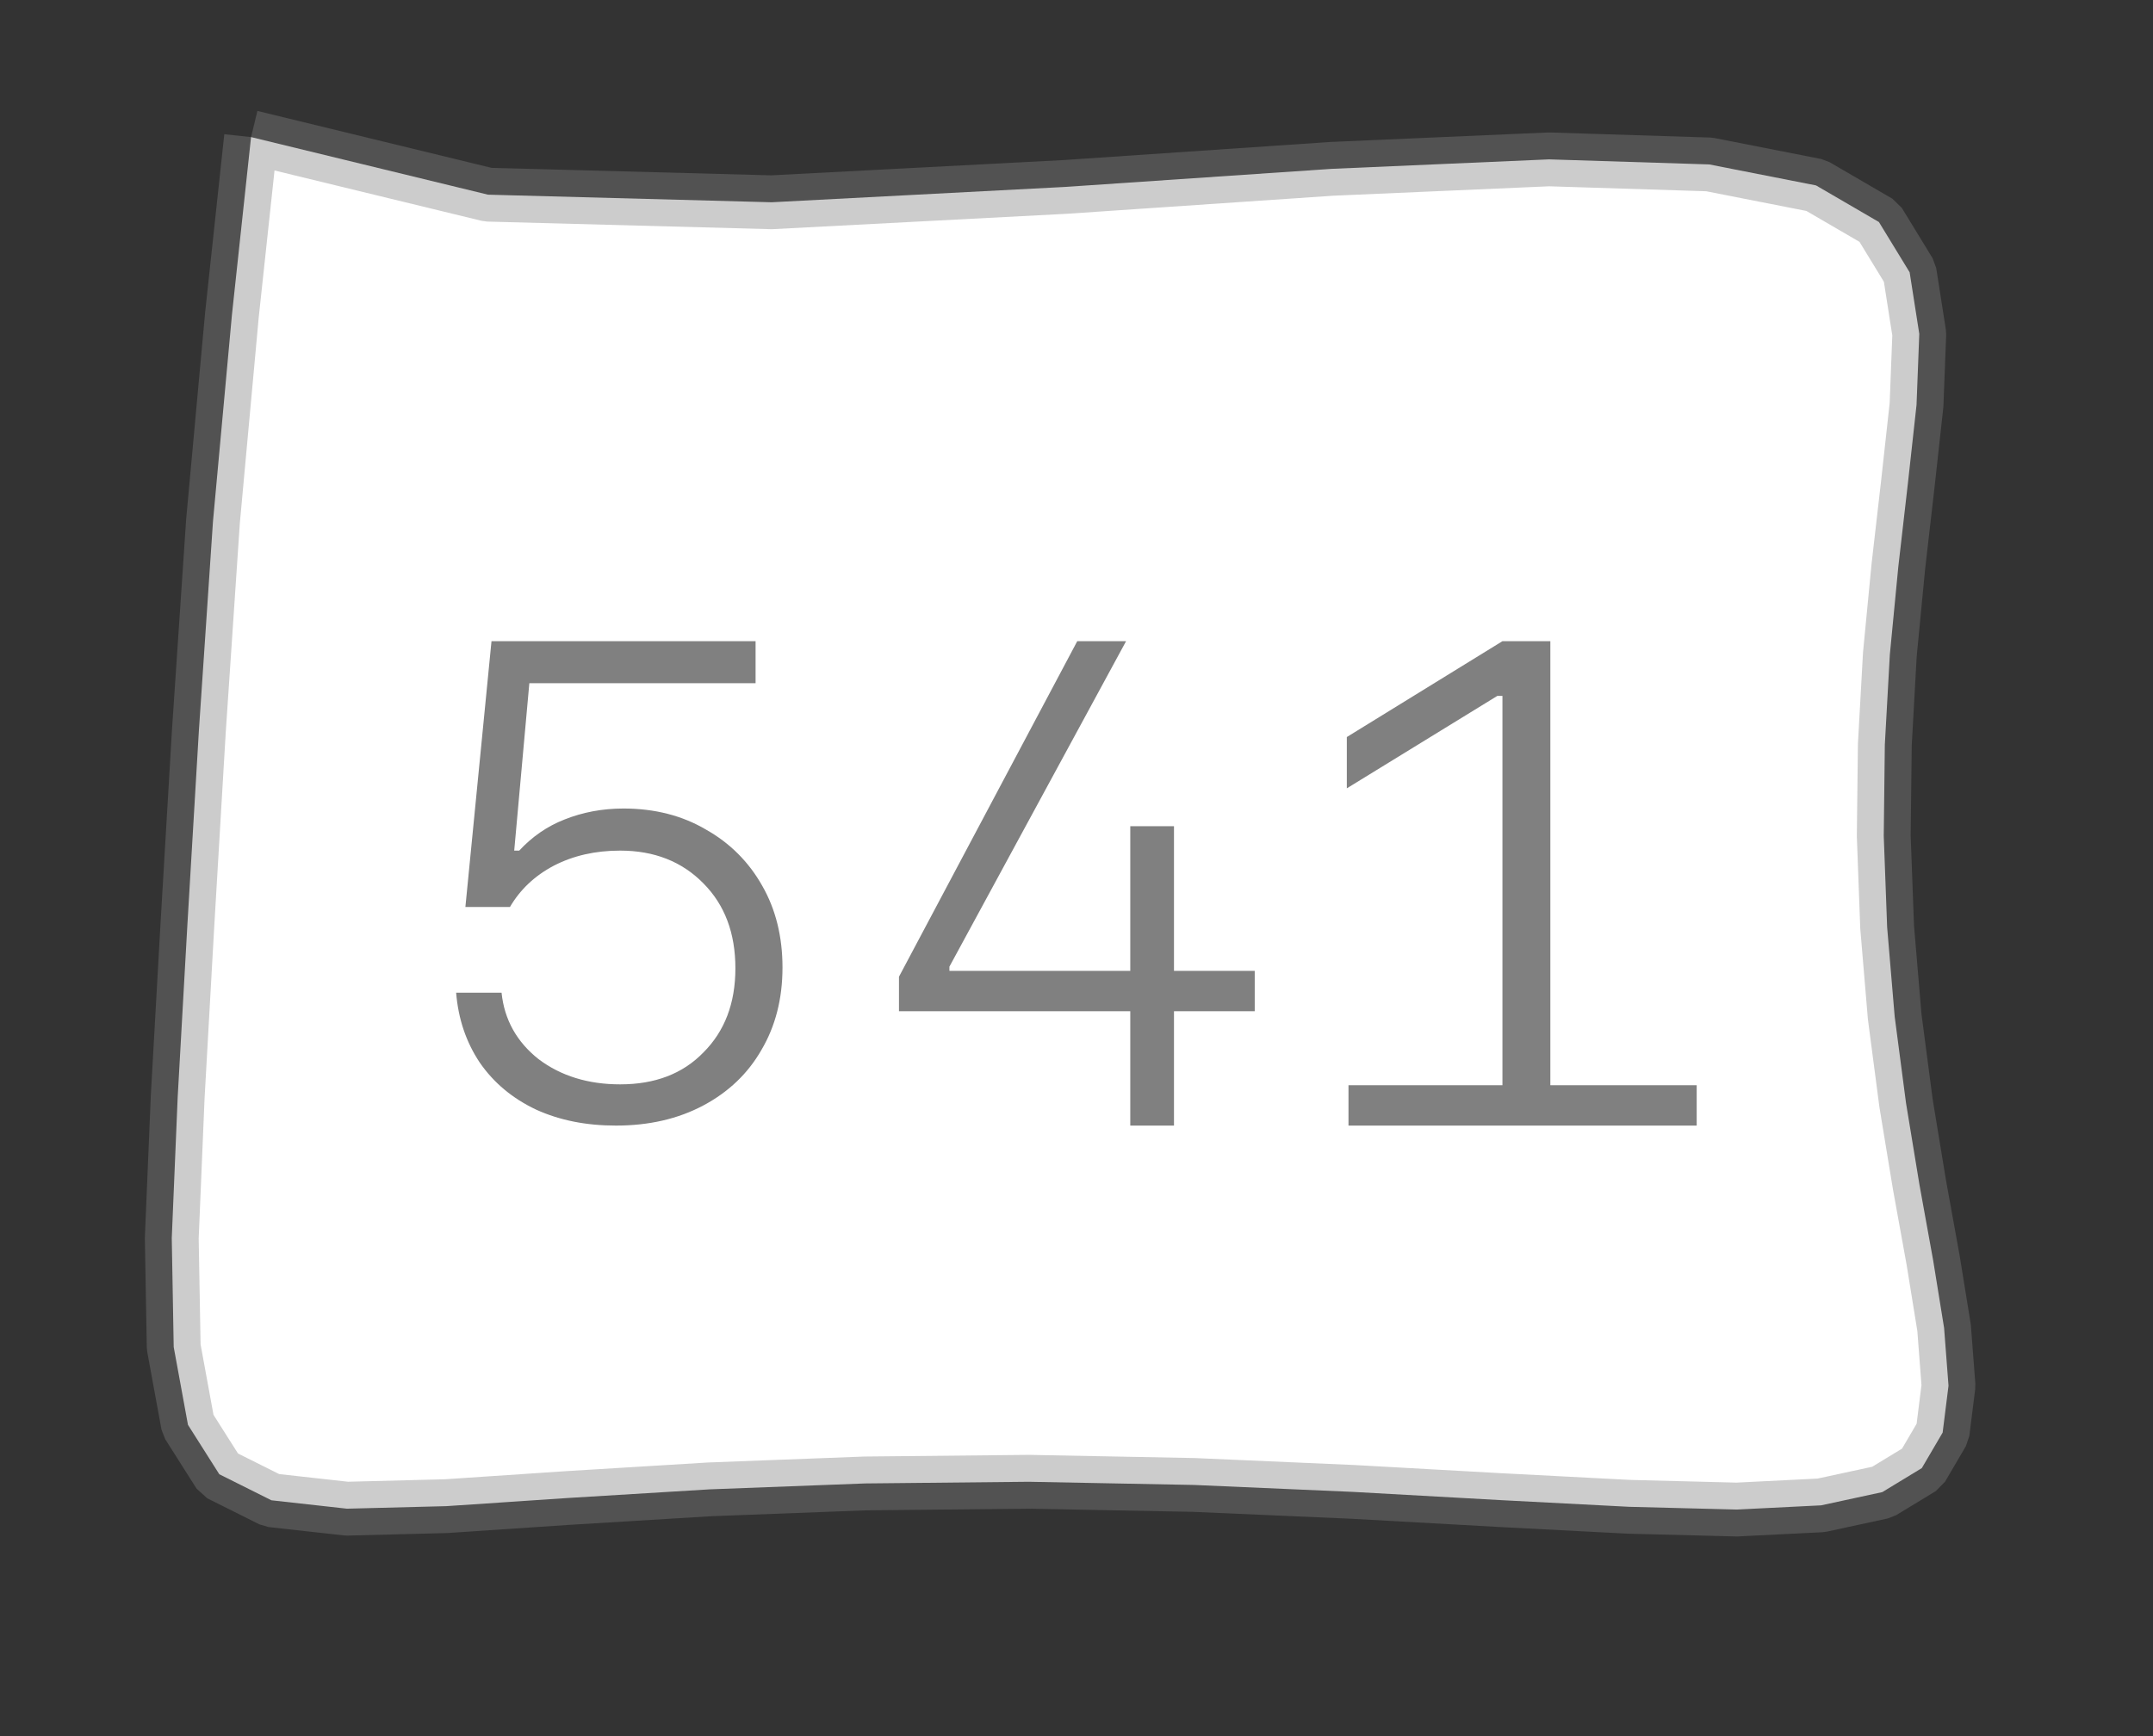 <?xml version="1.0" encoding="UTF-8"?>
<svg xmlns="http://www.w3.org/2000/svg" xmlns:xlink="http://www.w3.org/1999/xlink" width="39.998pt" height="32.255pt" viewBox="0 0 39.998 32.255" version="1.1">
<rect x="0" y="0" width="39.998" height="32.255" fill="#333333" stroke="none"/>
<defs>
<g>
<symbol overflow="visible" id="glyph0-0">
<path style="stroke:none;" d=""/>
</symbol>
<symbol overflow="visible" id="glyph0-1">
<path style="stroke:none;" d="M 4.031 0 C 4.645 0 5.188 -0.125 5.656 -0.375 C 6.125 -0.625 6.484 -0.969 6.734 -1.406 C 6.992 -1.844 7.125 -2.352 7.125 -2.938 C 7.125 -3.508 7 -4.016 6.75 -4.453 C 6.5 -4.898 6.148 -5.25 5.703 -5.5 C 5.266 -5.758 4.754 -5.891 4.172 -5.891 C 3.773 -5.891 3.41 -5.82 3.078 -5.688 C 2.754 -5.562 2.473 -5.367 2.234 -5.109 L 2.141 -5.109 L 2.422 -8.219 L 6.625 -8.219 L 6.625 -9 L 1.719 -9 L 1.234 -4.062 L 2.062 -4.062 C 2.25 -4.383 2.52 -4.641 2.875 -4.828 C 3.238 -5.016 3.648 -5.109 4.109 -5.109 C 4.742 -5.109 5.258 -4.906 5.656 -4.5 C 6.051 -4.102 6.25 -3.578 6.25 -2.922 C 6.25 -2.273 6.051 -1.754 5.656 -1.359 C 5.27 -0.961 4.754 -0.766 4.109 -0.766 C 3.516 -0.766 3.008 -0.922 2.594 -1.234 C 2.188 -1.555 1.957 -1.969 1.906 -2.469 L 1.062 -2.469 C 1.102 -1.977 1.25 -1.547 1.5 -1.172 C 1.758 -0.797 2.109 -0.504 2.547 -0.297 C 2.984 -0.098 3.477 0 4.031 0 Z M 4.031 0 "/>
</symbol>
<symbol overflow="visible" id="glyph0-2">
<path style="stroke:none;" d="M 5.344 0 L 6.156 0 L 6.156 -2.125 L 7.656 -2.125 L 7.656 -2.875 L 6.156 -2.875 L 6.156 -5.562 L 5.344 -5.562 L 5.344 -2.875 L 1.984 -2.875 L 1.984 -2.953 L 5.266 -9 L 4.359 -9 L 1.047 -2.766 L 1.047 -2.125 L 5.344 -2.125 Z M 5.344 0 "/>
</symbol>
<symbol overflow="visible" id="glyph0-3">
<path style="stroke:none;" d="M 4.016 0 L 4.906 0 L 4.906 -9 L 4.016 -9 L 1.125 -7.219 L 1.125 -6.266 L 3.922 -7.984 L 4.016 -7.984 Z M 7.625 0 L 7.625 -0.75 L 1.156 -0.75 L 1.156 0 Z M 7.625 0 "/>
</symbol>
</g>
</defs>
<g id="surface141897">
<path style="fill-rule:evenodd;fill:rgb(100%,100%,100%);fill-opacity:1;stroke-width:1;stroke-linecap:butt;stroke-linejoin:bevel;stroke:rgb(50.049%,50.049%,50.049%);stroke-opacity:0.4;stroke-miterlimit:10;" d="M -15.336 -13.453 L -15.691 -10.152 L -16.043 -6.316 L -16.305 -2.426 L -16.52 1.203 L -16.699 4.383 L -16.809 7.004 L -16.773 9.027 L -16.508 10.473 L -15.926 11.391 L -14.957 11.875 L -13.555 12.031 L -11.711 11.984 L -9.445 11.832 L -6.82 11.672 L -3.93 11.562 L -0.887 11.531 L 2.18 11.59 L 5.137 11.719 L 7.863 11.871 L 10.266 11.996 L 12.266 12.047 L 13.832 11.969 L 14.969 11.723 L 15.703 11.277 L 16.09 10.617 L 16.199 9.746 L 16.117 8.672 L 15.914 7.418 L 15.66 6.016 L 15.41 4.496 L 15.199 2.887 L 15.059 1.227 L 14.996 -0.469 L 15.016 -2.164 L 15.109 -3.836 L 15.266 -5.465 L 15.445 -7.023 L 15.605 -8.477 L 15.656 -9.797 L 15.477 -10.941 L 14.906 -11.875 L 13.738 -12.555 L 11.754 -12.945 L 8.777 -13.039 L 4.742 -12.863 L -0.211 -12.527 L -5.664 -12.242 L -10.934 -12.383 L -15.336 -13.453 " transform="matrix(1,0,0,1,20,16)"/>
<g style="fill:rgb(50.049%,50.049%,50.049%);fill-opacity:1;">
  <use xlink:href="#glyph0-1" x="7.412" y="20.913"/>
  <use xlink:href="#glyph0-2" x="15.654" y="20.913"/>
  <use xlink:href="#glyph0-3" x="23.896" y="20.913"/>
</g>
</g>
</svg>
